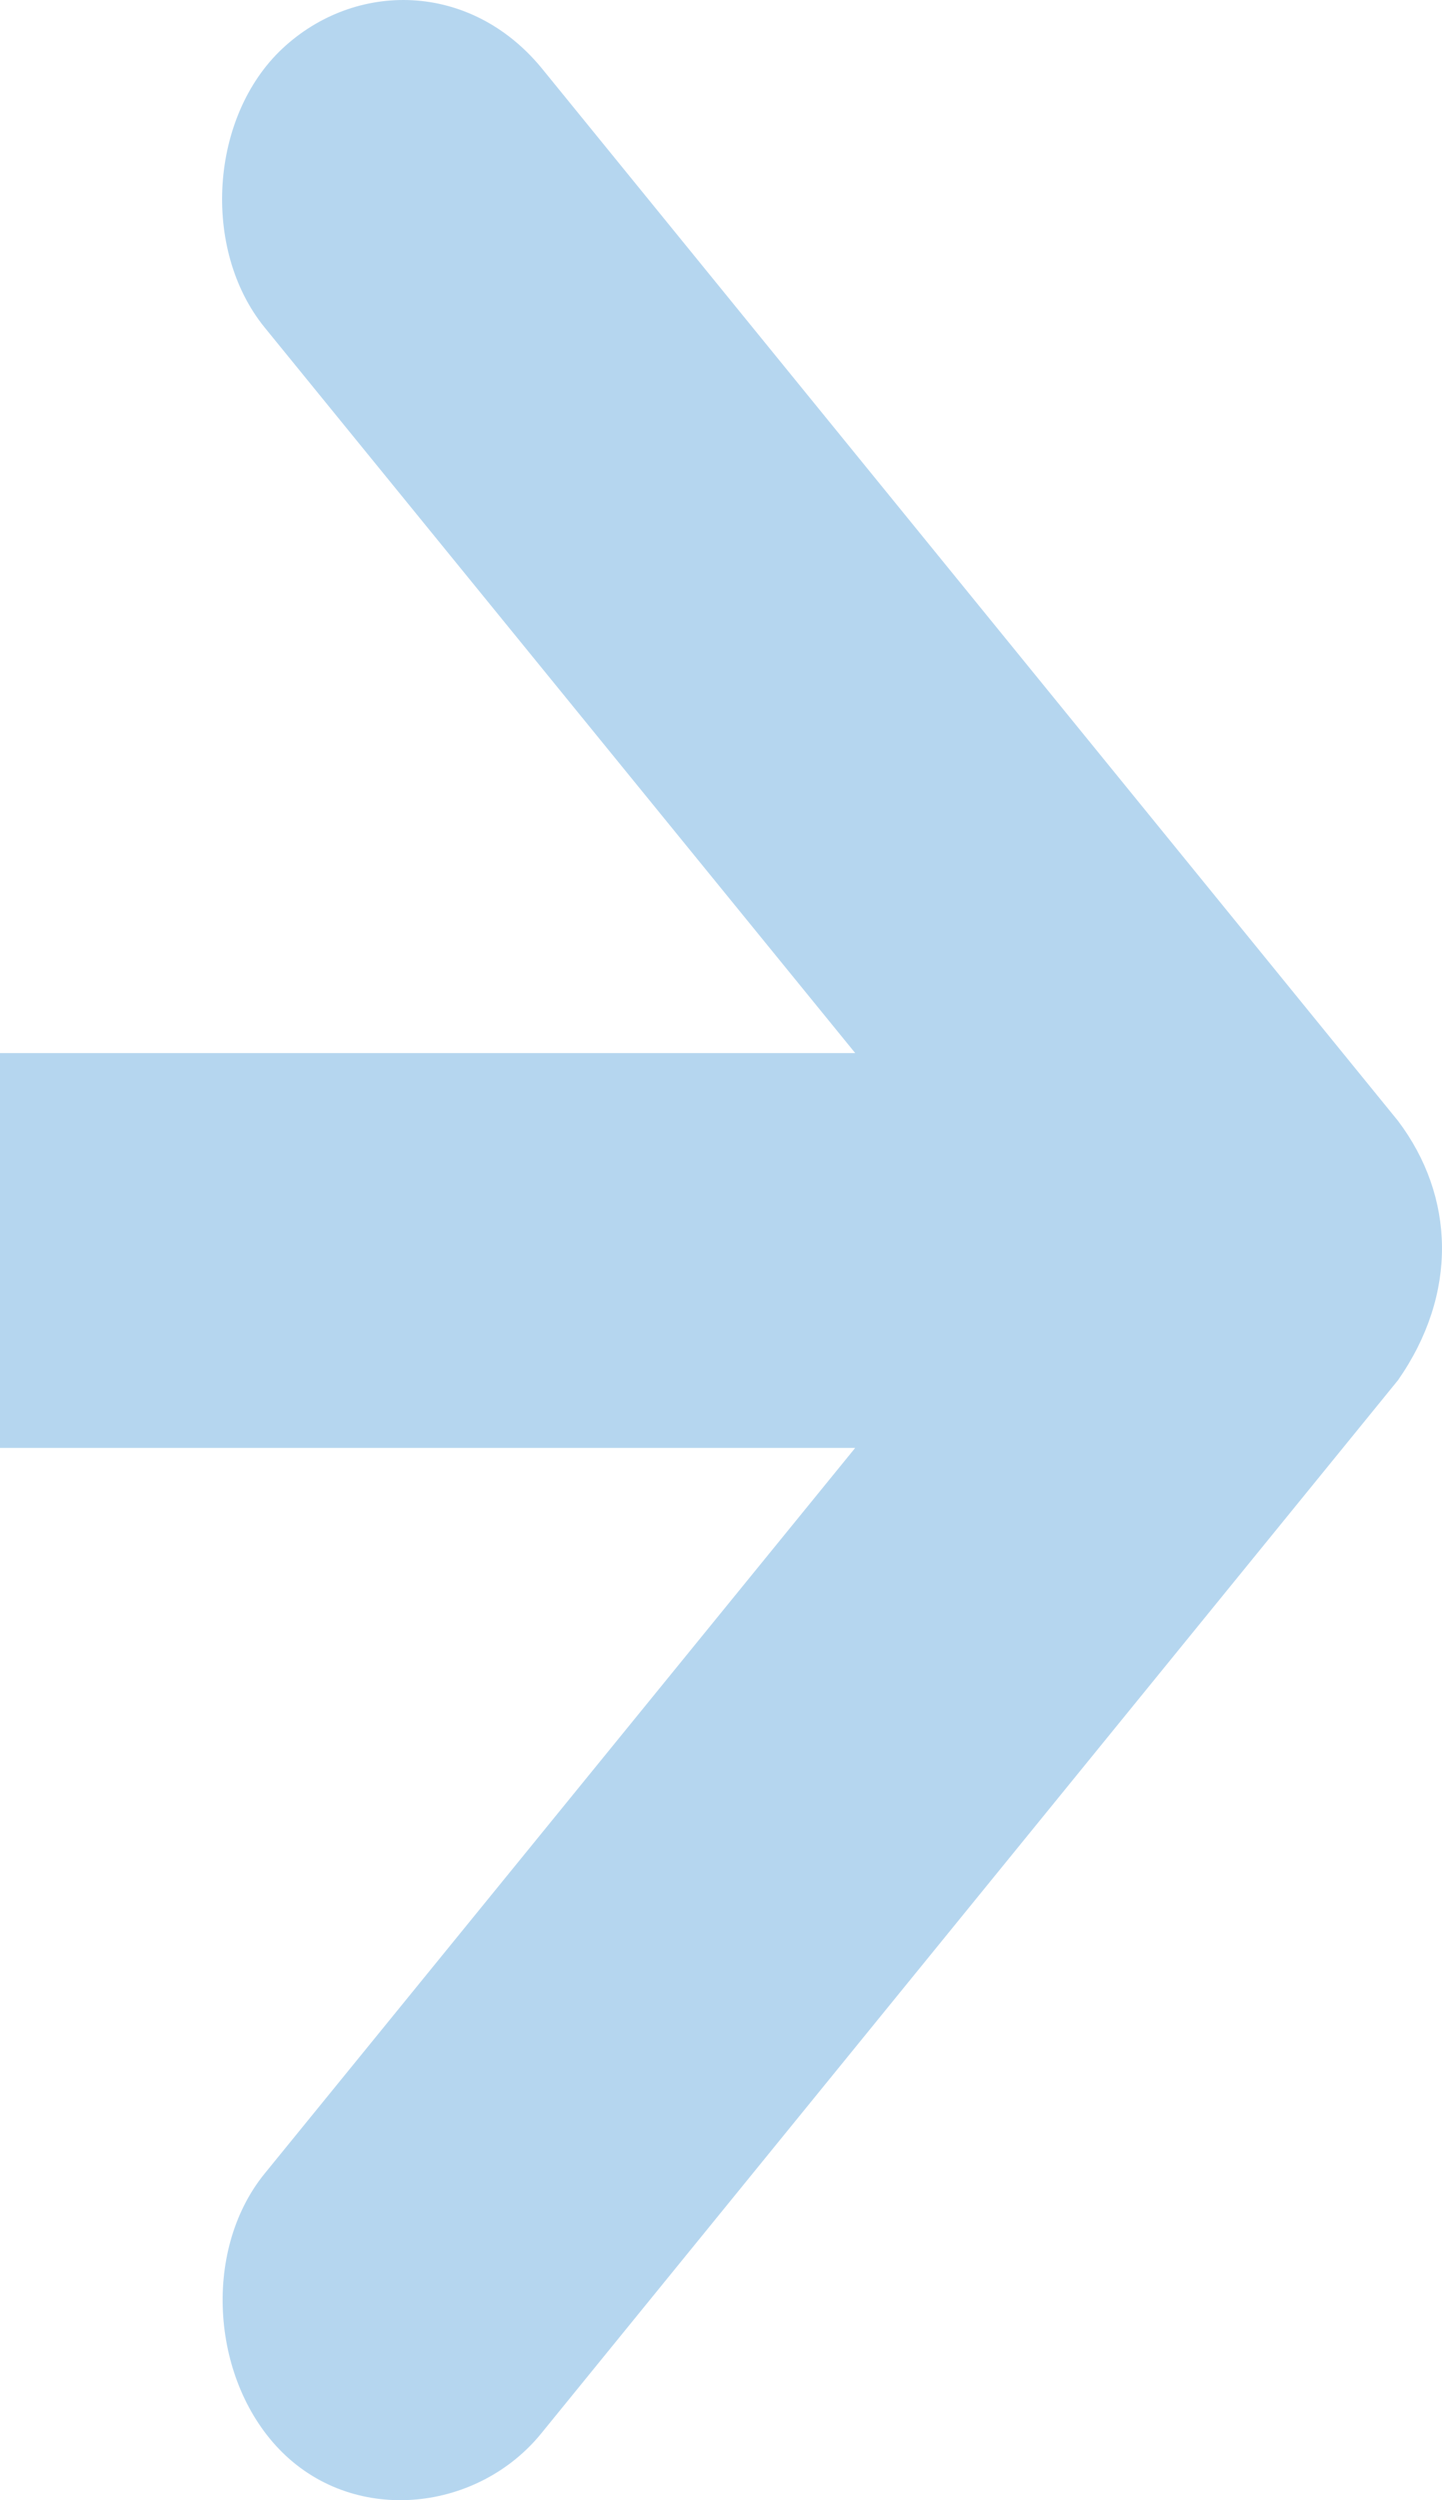 <?xml version="1.0" encoding="UTF-8" standalone="no"?>
<svg width="15px" height="26px" viewBox="0 0 15 26" version="1.1" xmlns="http://www.w3.org/2000/svg" xmlns:xlink="http://www.w3.org/1999/xlink">
    <!-- Generator: Sketch 47.1 (45422) - http://www.bohemiancoding.com/sketch -->
    <title>Artboard</title>
    <desc>Created with Sketch.</desc>
    <defs></defs>
    <g id="Page-1" stroke="none" stroke-width="1" fill="none" fill-rule="evenodd">
        <g id="Artboard" fill-rule="nonzero" fill="#B5D6EF">
            <path d="M-322.292,-302.634 C-323.196,-301.889 -323.201,-300.694 -322.496,-299.939 C-321.79,-299.184 -320.41,-299.094 -319.598,-299.75 L-312.049,-305.896 L-312.049,336.091 C-312.049,337.145 -311.129,338 -309.996,338 C-308.862,338 -307.943,337.145 -307.943,336.091 C-307.943,187.521 -307.943,76.094 -307.943,1.809 C-307.943,-66.57 -307.943,-169.138 -307.943,-305.896 L-300.393,-299.75 C-299.582,-299.094 -298.221,-299.201 -297.495,-299.939 C-296.735,-300.712 -296.887,-301.978 -297.699,-302.634 L-308.648,-311.543 C-309.546,-312.169 -310.558,-312.135 -311.343,-311.543 L-322.292,-302.634 Z" id="Shape" transform="translate(-310, 13) rotate(90) translate(310, -13) "></path>
        </g>
    </g>
</svg>